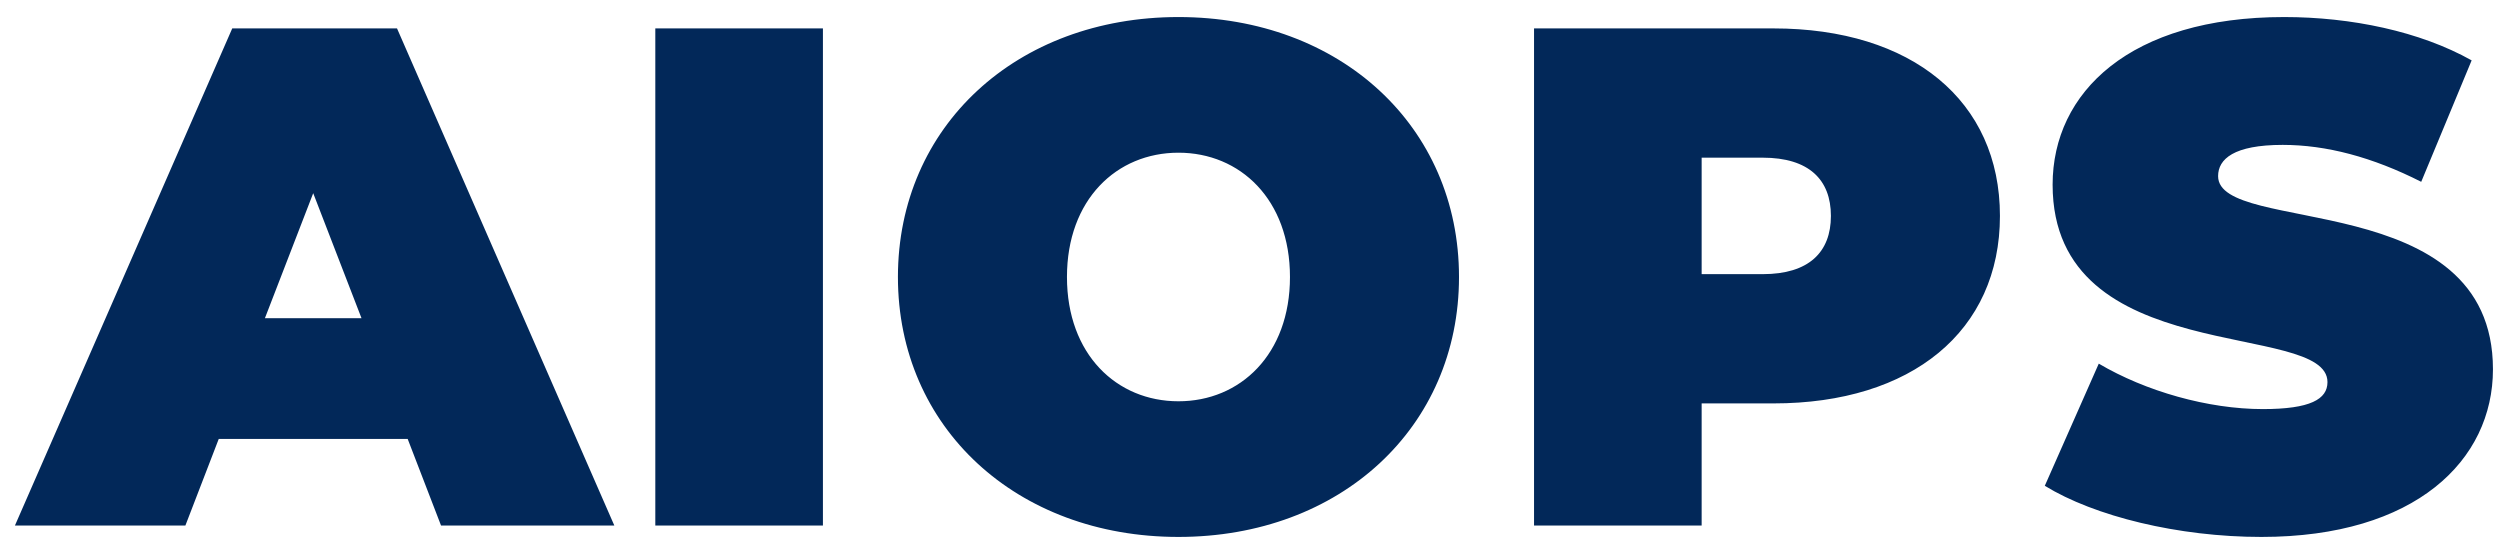<svg width="88" height="19" viewBox="0 0 88 19" fill="none" xmlns="http://www.w3.org/2000/svg">
<path d="M15.525 18.5L14.35 15.45H7.7L6.525 18.5H0.525L8.175 1H13.975L21.625 18.5H15.525ZM9.325 11.2H12.725L11.025 6.8L9.325 11.2ZM23.067 18.5V1H28.967V18.5H23.067ZM41.482 18.9C35.782 18.9 31.607 15.05 31.607 9.75C31.607 4.45 35.782 0.6 41.482 0.6C47.182 0.6 51.357 4.45 51.357 9.75C51.357 15.05 47.182 18.9 41.482 18.9ZM41.482 14.125C43.657 14.125 45.407 12.475 45.407 9.75C45.407 7.025 43.657 5.375 41.482 5.375C39.307 5.375 37.557 7.025 37.557 9.75C37.557 12.475 39.307 14.125 41.482 14.125ZM62.423 1C67.298 1 70.398 3.55 70.398 7.6C70.398 11.65 67.298 14.2 62.423 14.2H59.898V18.5H53.998V1H62.423ZM62.048 9.65C63.673 9.65 64.448 8.875 64.448 7.6C64.448 6.325 63.673 5.55 62.048 5.55H59.898V9.65H62.048ZM79.602 18.9C76.677 18.9 73.727 18.175 71.977 17.1L73.877 12.8C75.527 13.775 77.727 14.4 79.652 14.4C81.327 14.4 81.927 14.05 81.927 13.45C81.927 11.25 72.252 13.025 72.252 6.5C72.252 3.25 74.977 0.6 80.402 0.6C82.752 0.6 85.177 1.1 87.002 2.125L85.227 6.4C83.502 5.525 81.877 5.1 80.352 5.1C78.627 5.1 78.077 5.6 78.077 6.2C78.077 8.3 87.752 6.55 87.752 13C87.752 16.2 85.027 18.9 79.602 18.9Z" fill="#022859"/>
</svg>
